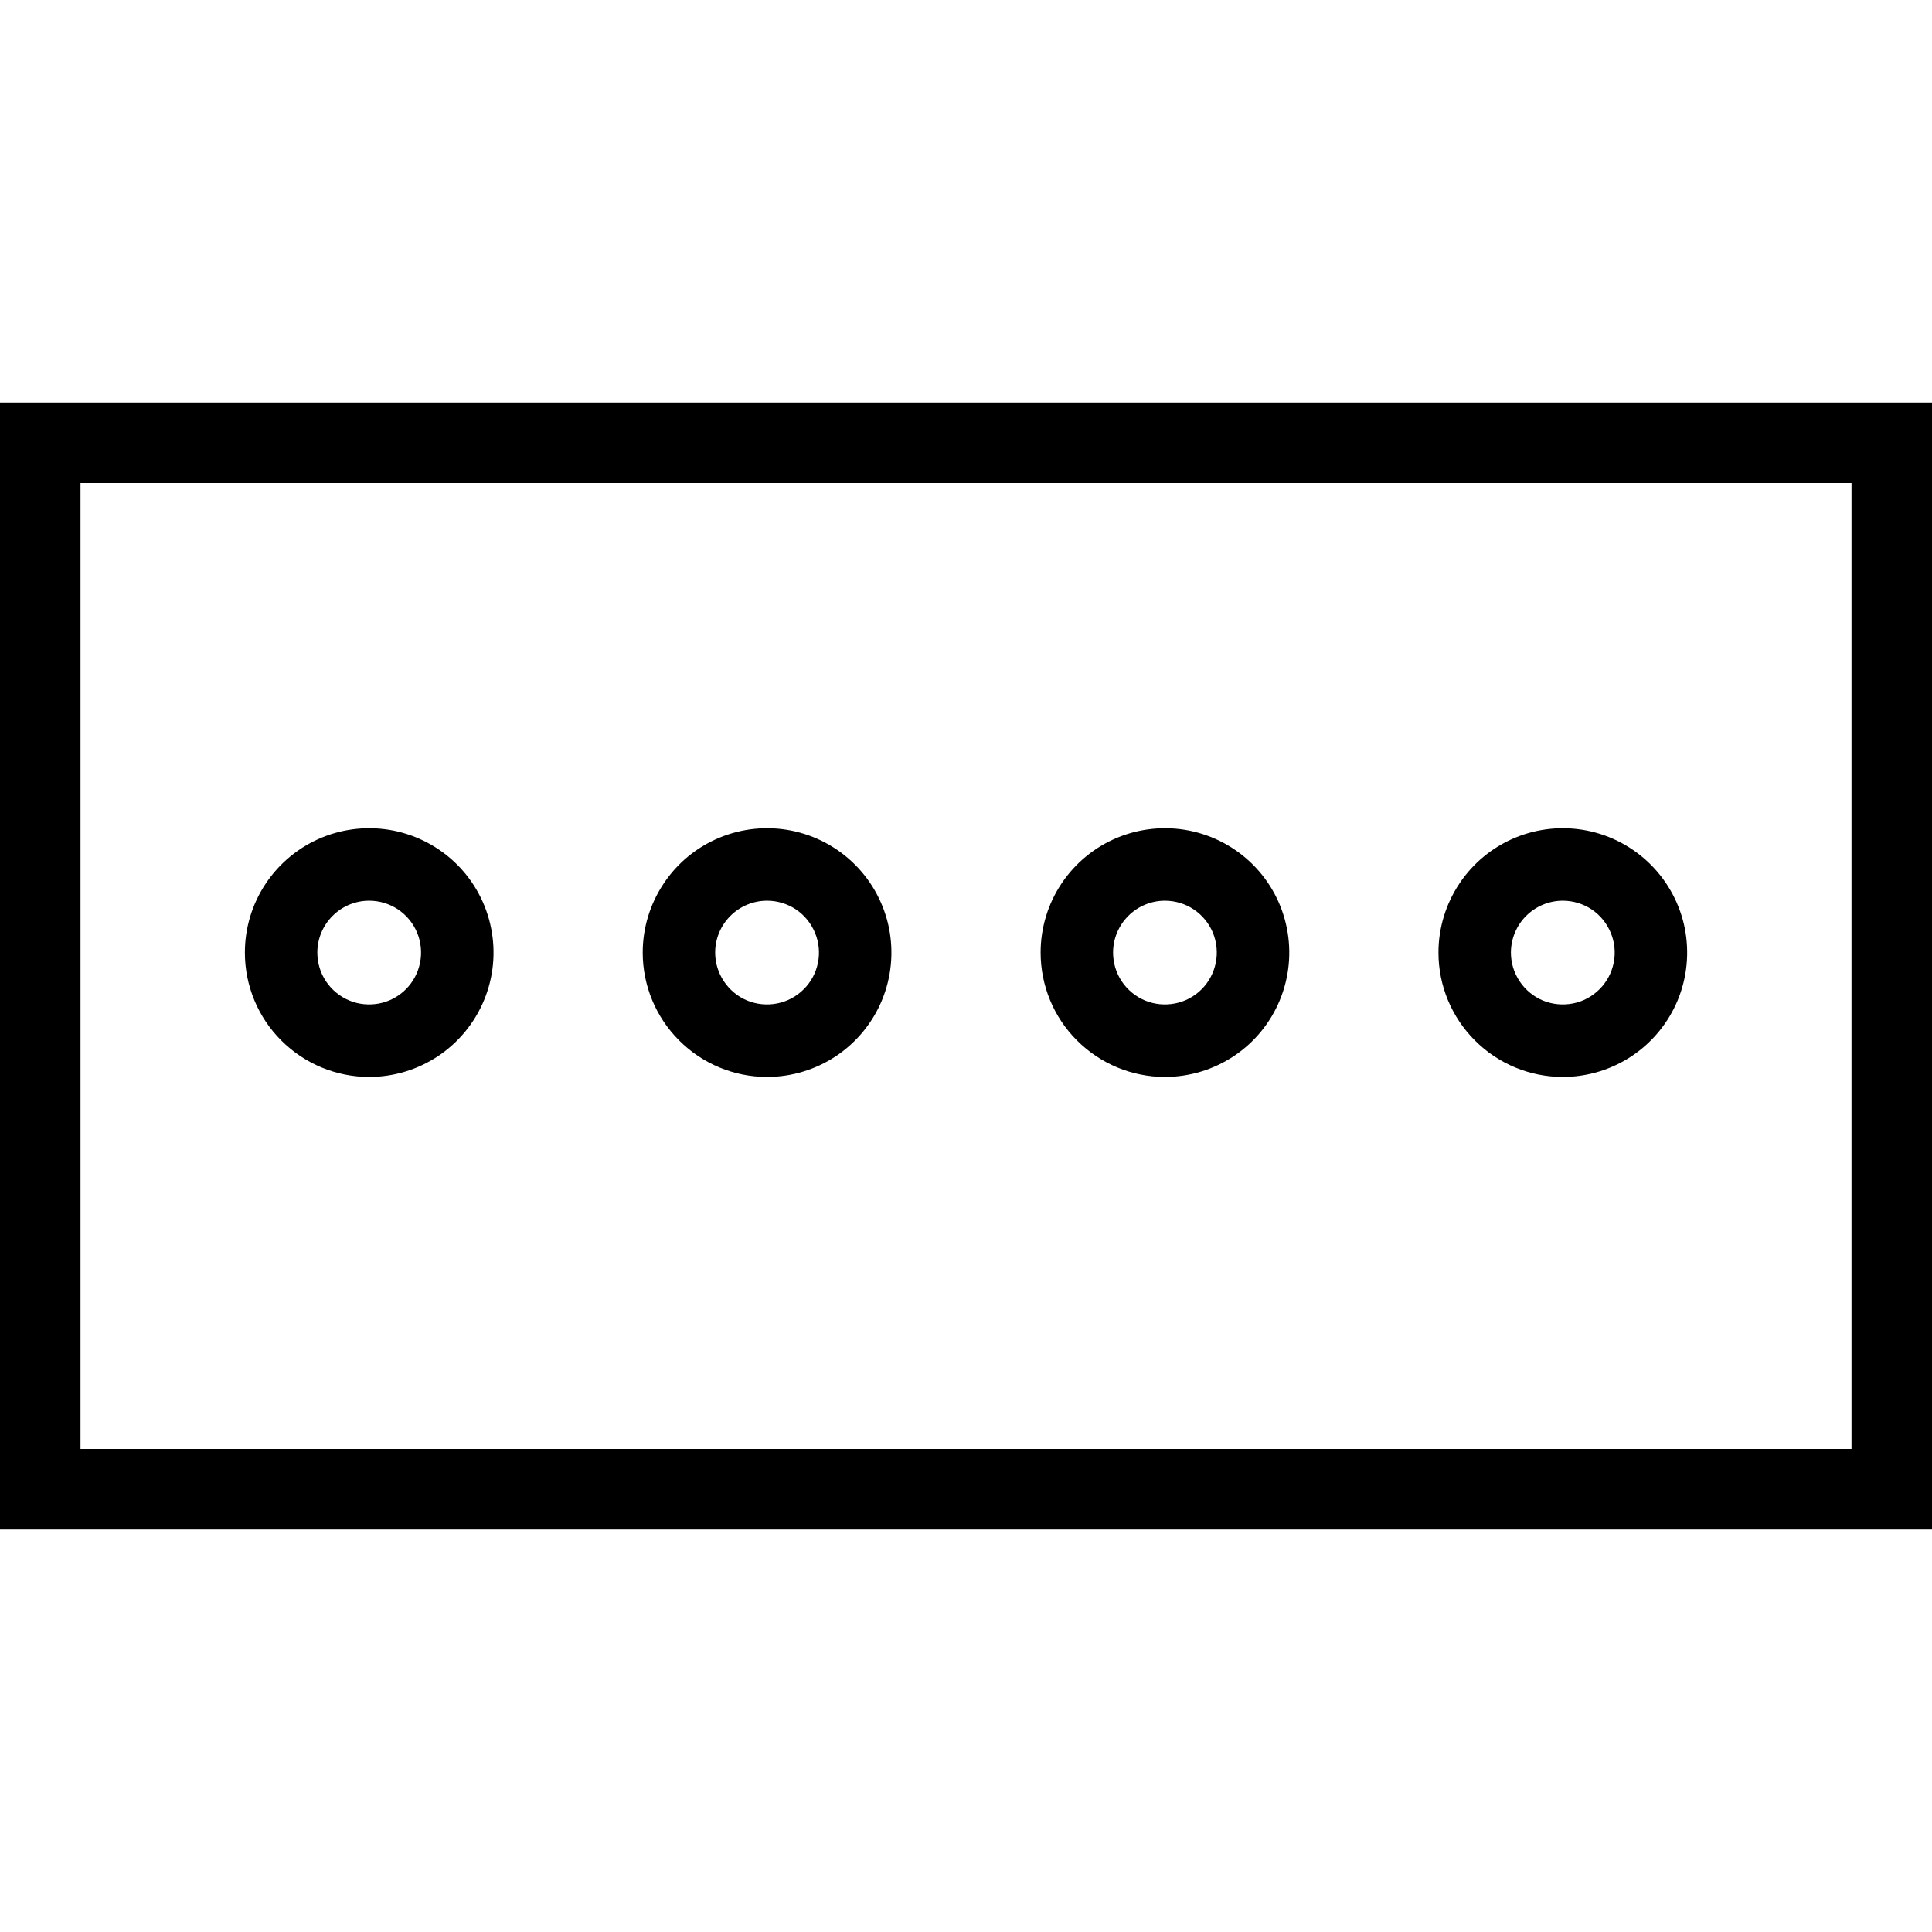 <svg width="24" height="24" viewBox="0 0 24 24" fill="none" xmlns="http://www.w3.org/2000/svg">
<path d="M0 5V19H24V5H0ZM23 18H1V6H23V18ZM4.586 13.378C4.892 13.378 5.19 13.287 5.444 13.118C5.698 12.948 5.896 12.707 6.013 12.425C6.13 12.142 6.161 11.832 6.101 11.532C6.042 11.232 5.895 10.957 5.679 10.741C5.463 10.525 5.187 10.378 4.888 10.318C4.588 10.259 4.277 10.289 3.995 10.406C3.713 10.523 3.472 10.721 3.302 10.975C3.132 11.229 3.042 11.528 3.042 11.833C3.042 12.243 3.204 12.636 3.494 12.925C3.784 13.215 4.177 13.378 4.586 13.378ZM4.586 11.189C4.714 11.189 4.838 11.227 4.944 11.297C5.05 11.368 5.133 11.469 5.182 11.587C5.23 11.704 5.243 11.834 5.218 11.959C5.193 12.084 5.132 12.199 5.042 12.289C4.952 12.379 4.837 12.441 4.712 12.465C4.587 12.49 4.457 12.477 4.34 12.429C4.222 12.38 4.121 12.297 4.05 12.191C3.979 12.085 3.942 11.961 3.942 11.833C3.942 11.662 4.01 11.499 4.131 11.378C4.252 11.257 4.415 11.189 4.586 11.189ZM9.529 13.378C9.834 13.378 10.133 13.287 10.387 13.118C10.641 12.948 10.839 12.707 10.956 12.425C11.073 12.142 11.103 11.832 11.044 11.532C10.984 11.232 10.837 10.957 10.621 10.741C10.405 10.525 10.13 10.378 9.83 10.318C9.531 10.259 9.22 10.289 8.938 10.406C8.655 10.523 8.414 10.721 8.245 10.975C8.075 11.229 7.984 11.528 7.984 11.833C7.984 12.243 8.147 12.636 8.437 12.925C8.726 13.215 9.119 13.378 9.529 13.378ZM9.529 11.189C9.656 11.189 9.781 11.227 9.887 11.297C9.993 11.368 10.075 11.469 10.124 11.587C10.173 11.704 10.186 11.834 10.161 11.959C10.136 12.084 10.075 12.199 9.984 12.289C9.894 12.379 9.779 12.441 9.654 12.465C9.529 12.49 9.4 12.477 9.282 12.429C9.164 12.38 9.064 12.297 8.993 12.191C8.922 12.085 8.884 11.961 8.884 11.833C8.884 11.662 8.952 11.499 9.073 11.378C9.194 11.257 9.358 11.189 9.529 11.189ZM14.471 13.378C14.777 13.378 15.075 13.287 15.329 13.118C15.584 12.948 15.781 12.707 15.898 12.425C16.015 12.142 16.046 11.832 15.986 11.532C15.927 11.232 15.78 10.957 15.564 10.741C15.348 10.525 15.072 10.378 14.773 10.318C14.473 10.259 14.163 10.289 13.88 10.406C13.598 10.523 13.357 10.721 13.187 10.975C13.017 11.229 12.927 11.528 12.927 11.833C12.927 12.243 13.089 12.636 13.379 12.925C13.669 13.215 14.062 13.378 14.471 13.378ZM14.471 11.189C14.599 11.189 14.723 11.227 14.829 11.297C14.935 11.368 15.018 11.469 15.067 11.587C15.115 11.704 15.128 11.834 15.103 11.959C15.078 12.084 15.017 12.199 14.927 12.289C14.837 12.379 14.722 12.441 14.597 12.465C14.472 12.49 14.342 12.477 14.225 12.429C14.107 12.38 14.006 12.297 13.935 12.191C13.864 12.085 13.827 11.961 13.827 11.833C13.827 11.662 13.895 11.499 14.016 11.378C14.137 11.257 14.3 11.189 14.471 11.189ZM19.414 13.378C19.719 13.378 20.018 13.287 20.272 13.118C20.526 12.948 20.724 12.707 20.841 12.425C20.958 12.142 20.988 11.832 20.929 11.532C20.869 11.232 20.722 10.957 20.506 10.741C20.29 10.525 20.015 10.378 19.715 10.318C19.416 10.259 19.105 10.289 18.823 10.406C18.541 10.523 18.299 10.721 18.13 10.975C17.96 11.229 17.869 11.528 17.869 11.833C17.869 12.243 18.032 12.636 18.322 12.925C18.611 13.215 19.004 13.378 19.414 13.378ZM19.414 11.189C19.541 11.189 19.666 11.227 19.772 11.297C19.878 11.368 19.96 11.469 20.009 11.587C20.058 11.704 20.071 11.834 20.046 11.959C20.021 12.084 19.96 12.199 19.869 12.289C19.779 12.379 19.665 12.441 19.54 12.465C19.415 12.49 19.285 12.477 19.167 12.429C19.049 12.38 18.949 12.297 18.878 12.191C18.807 12.085 18.769 11.961 18.769 11.833C18.77 11.662 18.837 11.499 18.958 11.378C19.079 11.257 19.243 11.189 19.414 11.189Z" fill="black"/>
</svg>
